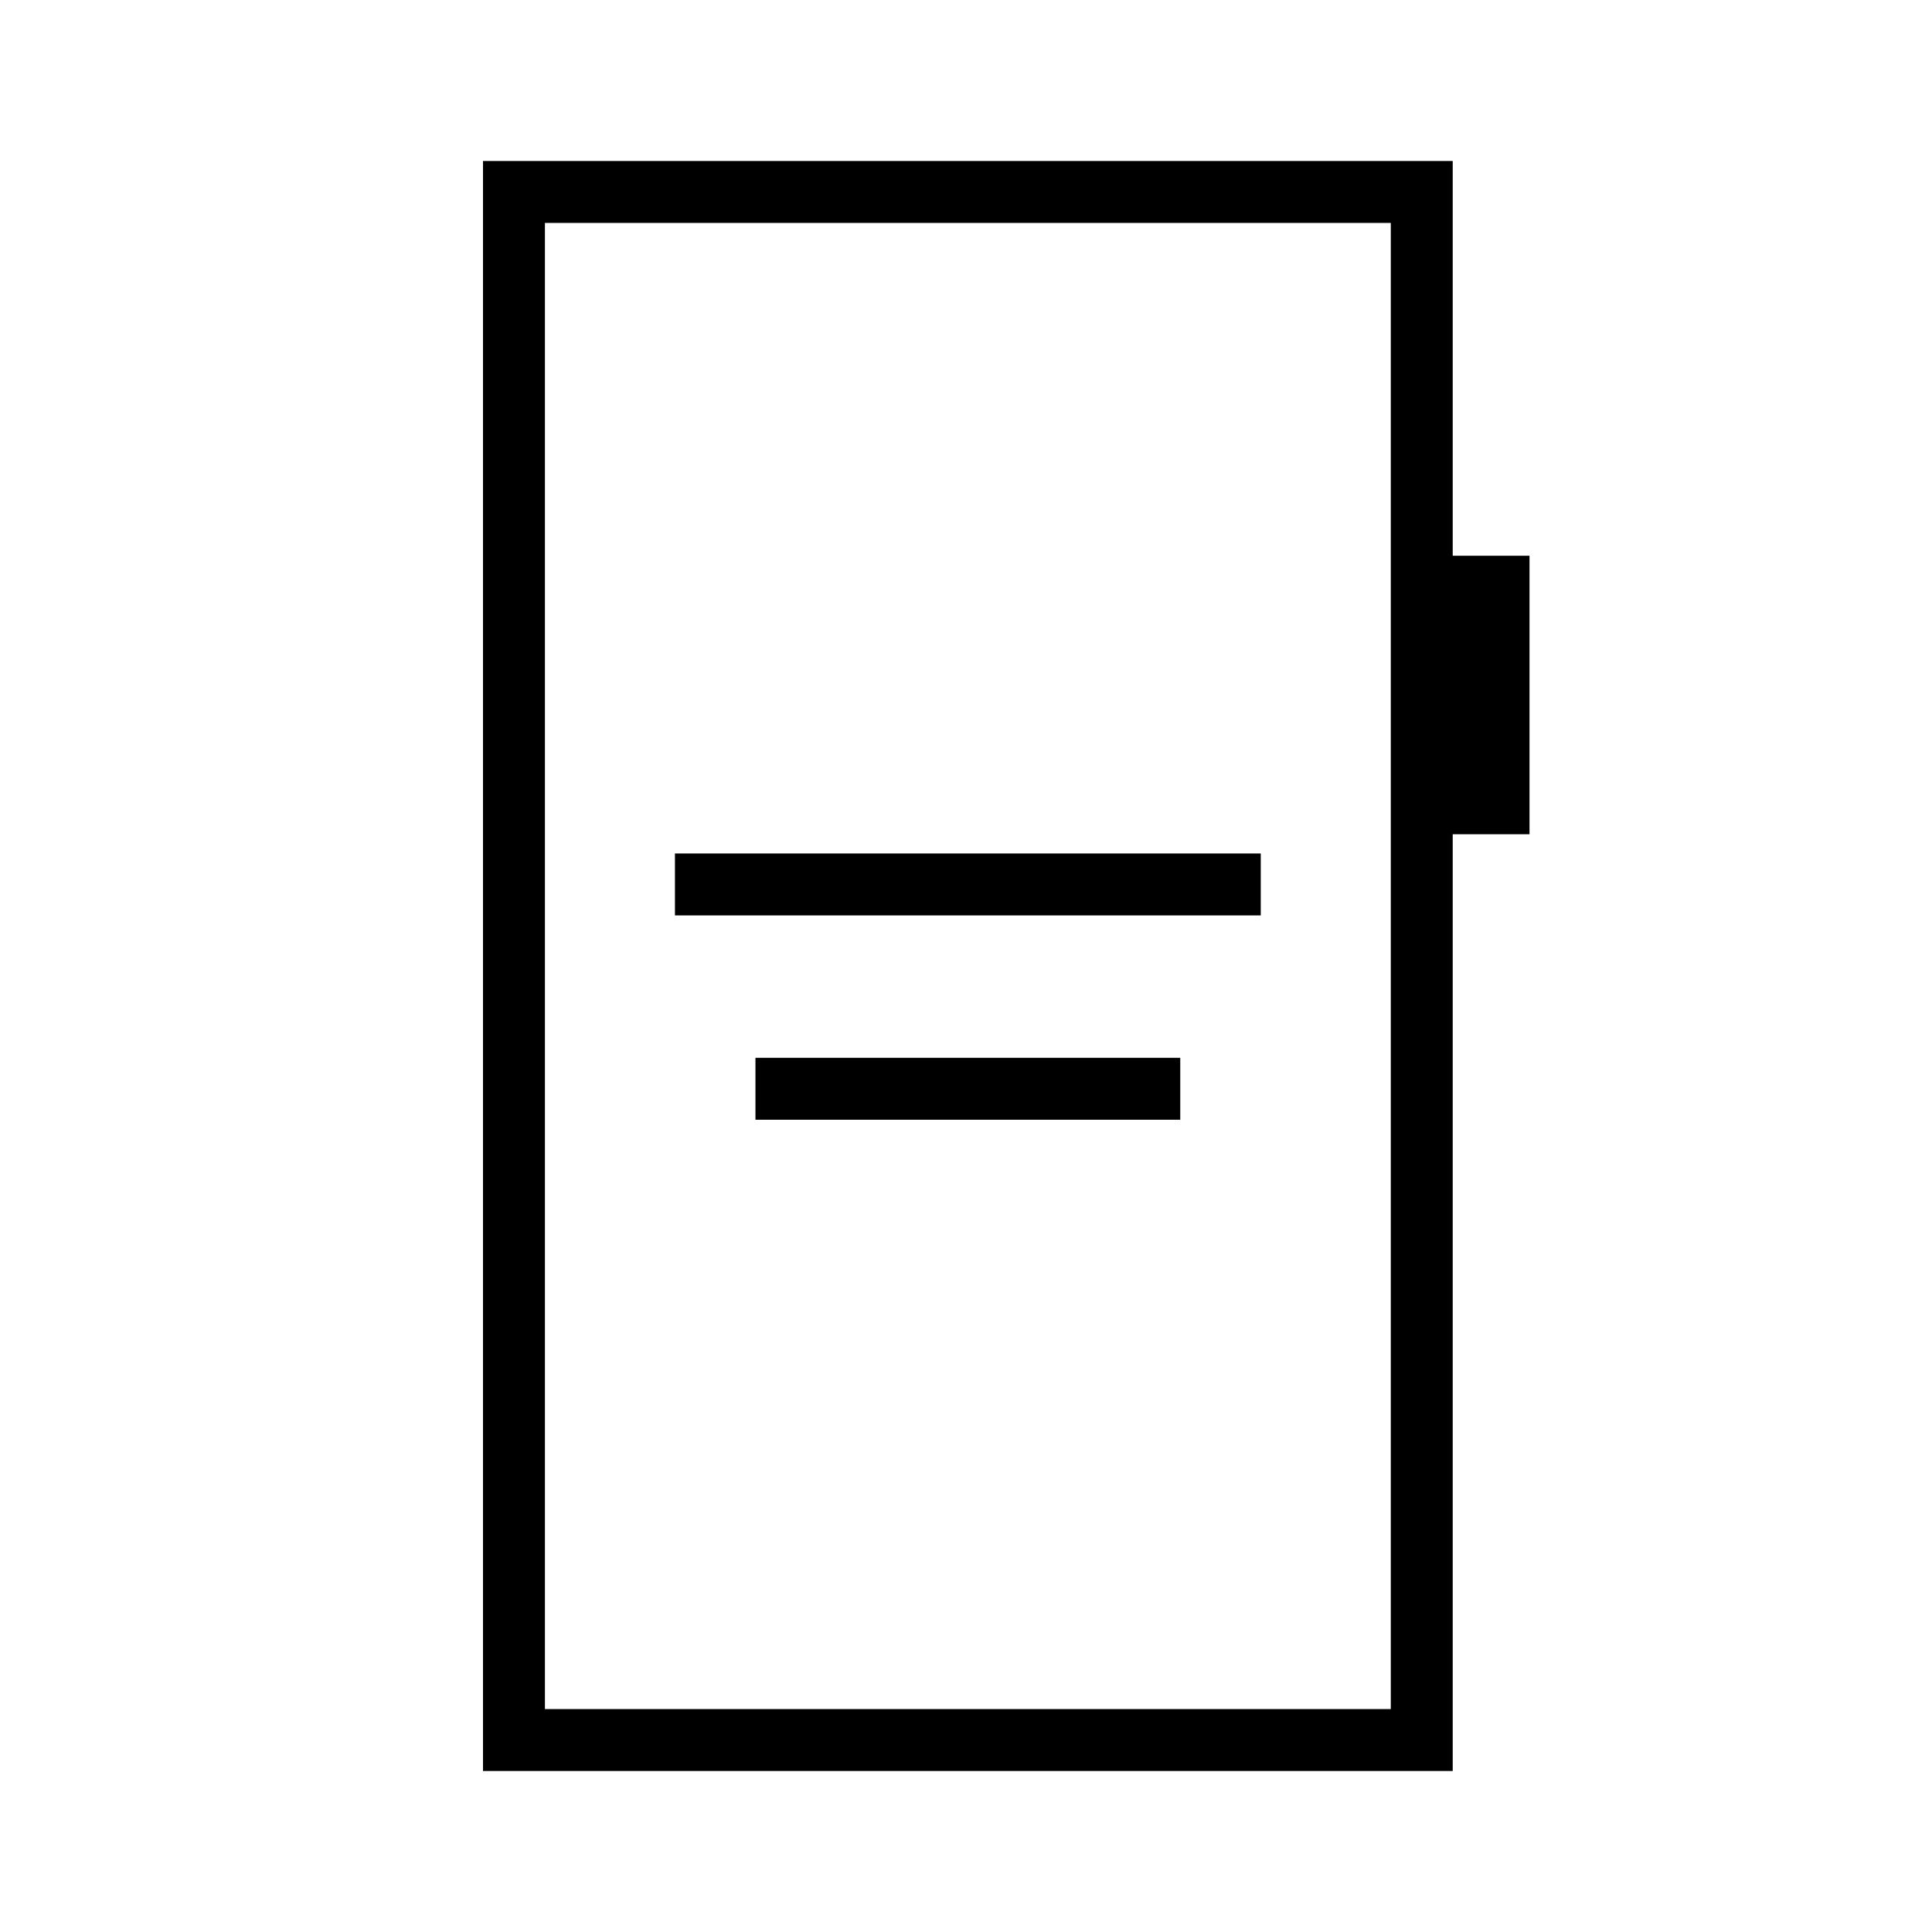 <svg xmlns="http://www.w3.org/2000/svg" width="48" height="48" viewBox="0 -960 960 960"><path d="M335.38-505.15h291.08v-30.77H335.38v30.77Zm40 101.53h211.08v-30.76H375.38v30.76ZM240-80v-800h481.85v196.15H760v138.39h-38.15V-80H240Zm30.77-30.77h420.31v-738.46H270.77v738.46Zm0 0v-738.46 738.46Z"/></svg>